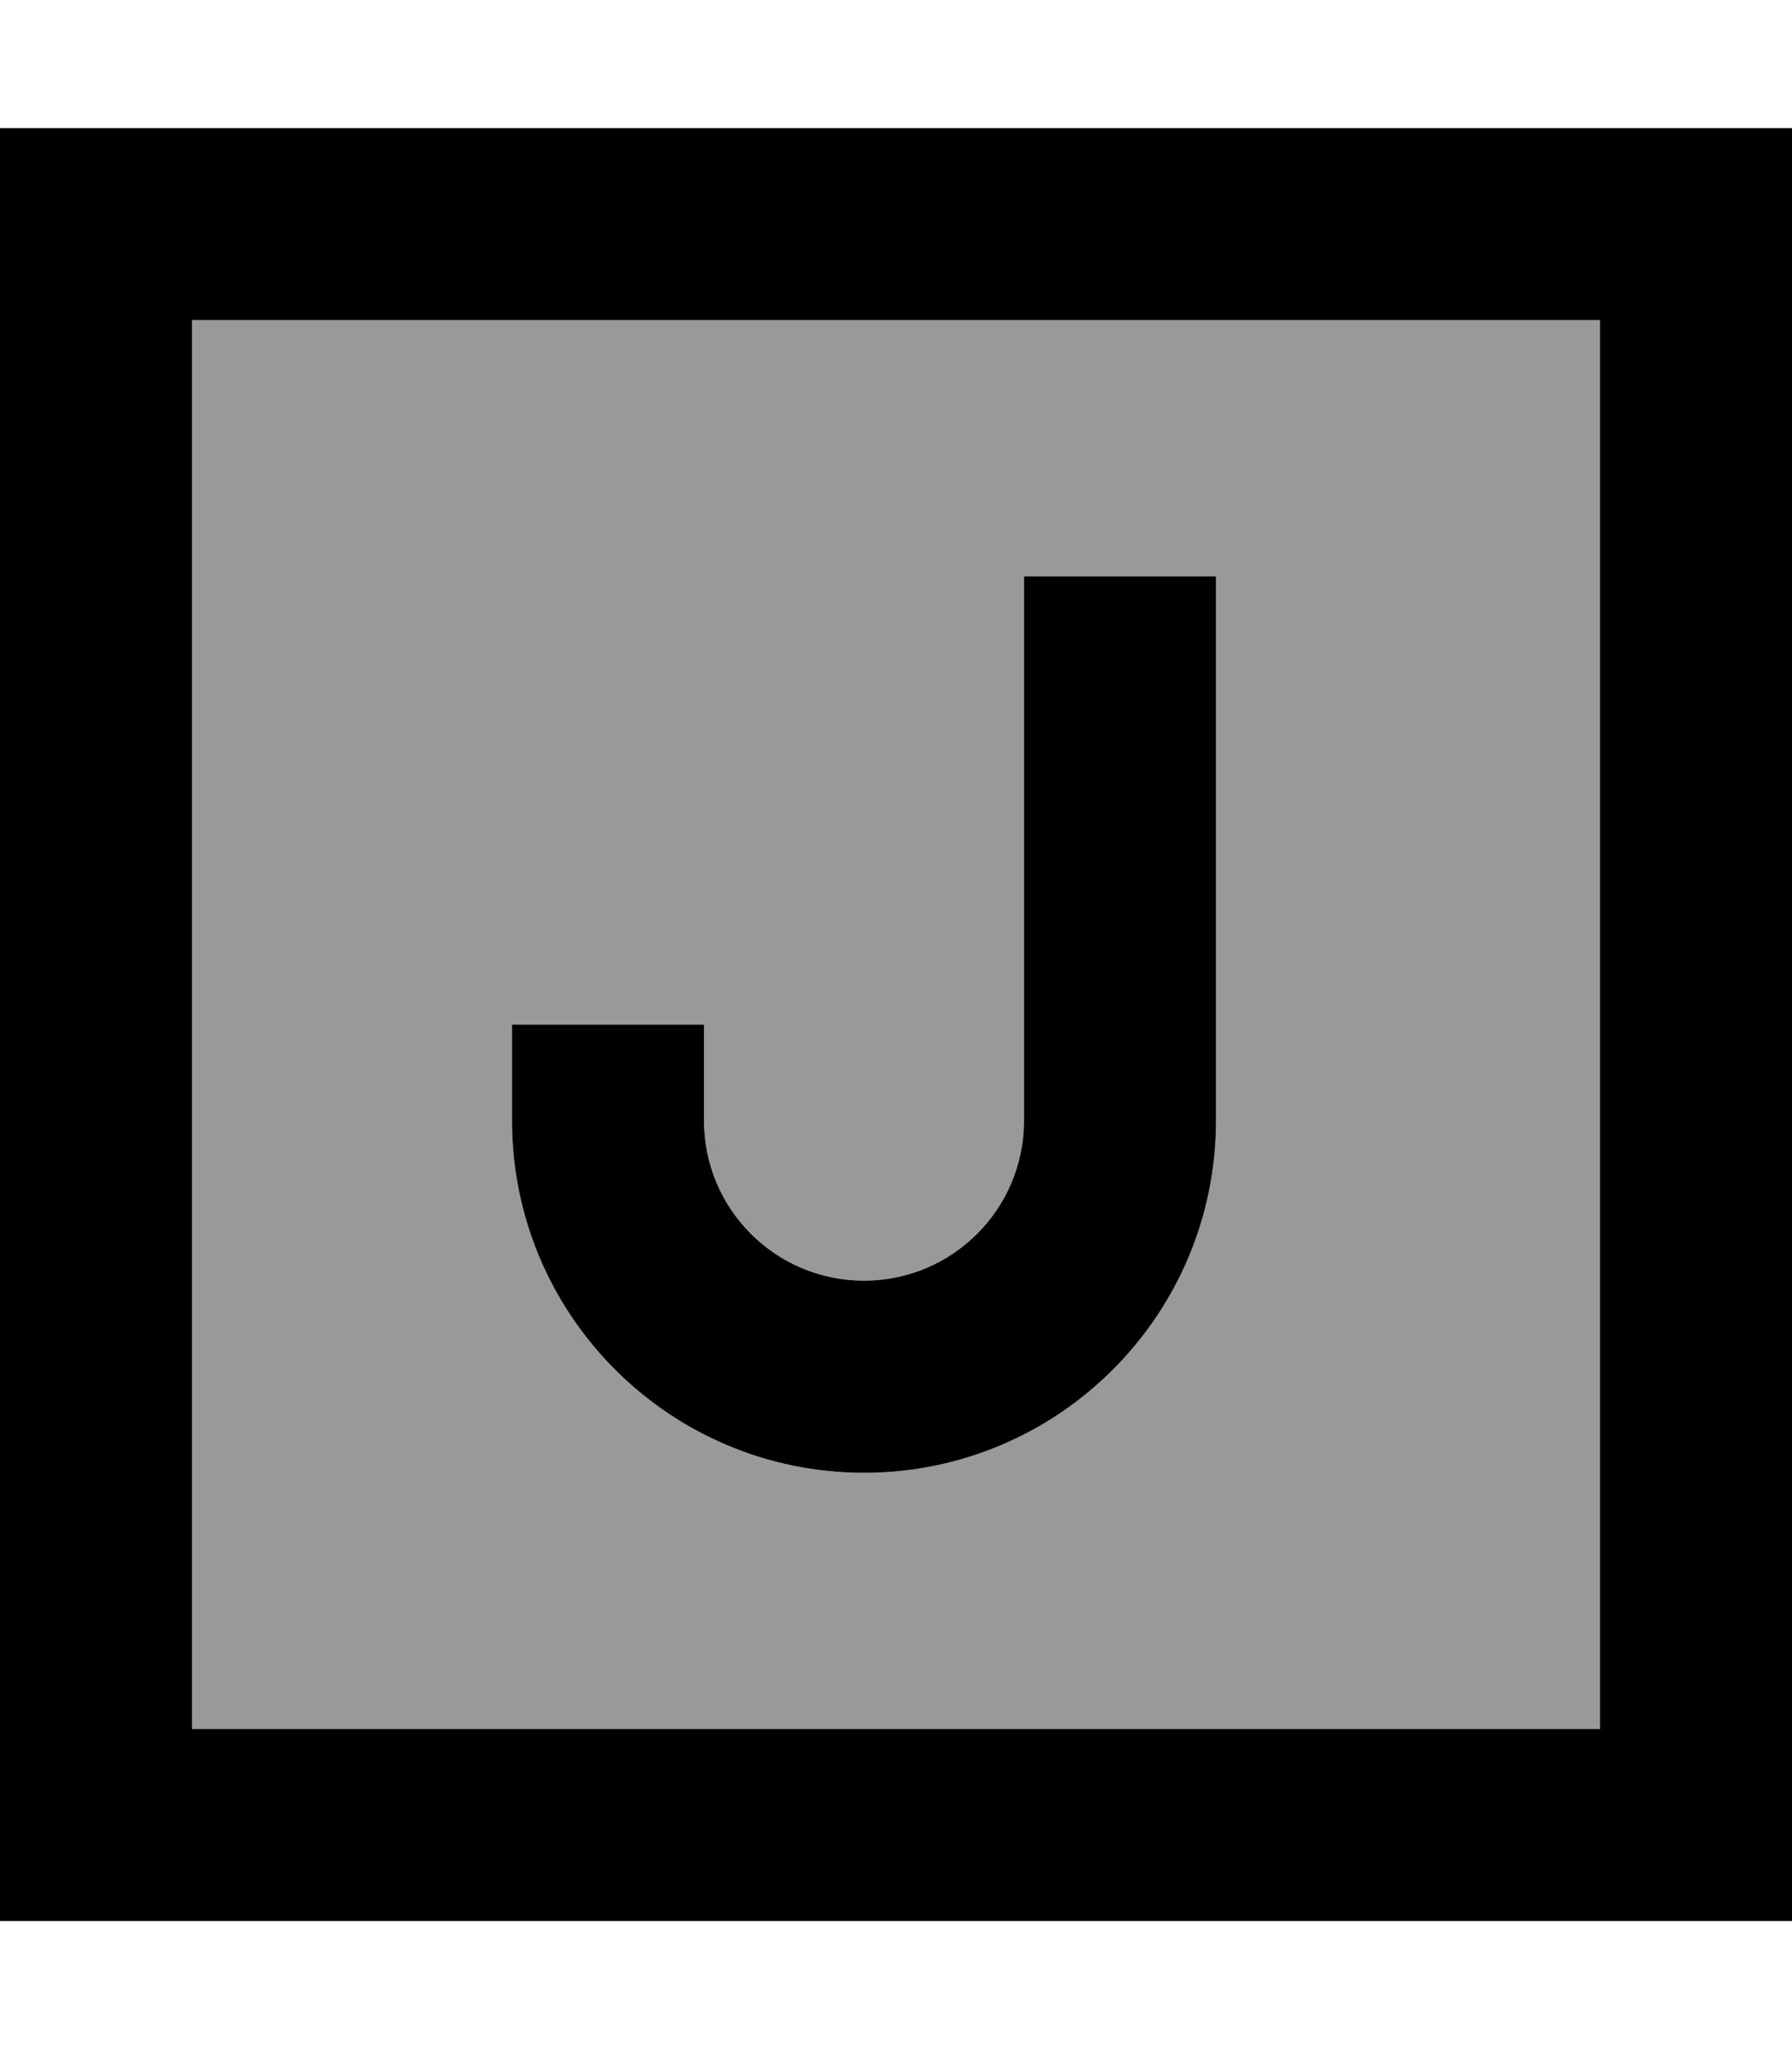 <svg xmlns="http://www.w3.org/2000/svg" viewBox="0 0 448 512"><!--! Font Awesome Pro 7.0.0 by @fontawesome - https://fontawesome.com License - https://fontawesome.com/license (Commercial License) Copyright 2025 Fonticons, Inc. --><path opacity=".4" fill="currentColor" d="M48 80l352 0 0 352-352 0 0-352zm80 176l0 24c0 48.6 39.4 88 88 88s88-39.4 88-88l0-136-48 0 0 136c0 22.1-17.9 40-40 40s-40-17.9-40-40l0-24-48 0z"/><path fill="currentColor" d="M48 80l0 352 352 0 0-352-352 0zM0 32l448 0 0 448-448 0 0-448zM304 168l0 112c0 48.6-39.4 88-88 88s-88-39.4-88-88l0-24 48 0 0 24c0 22.1 17.9 40 40 40s40-17.9 40-40l0-136 48 0 0 24z"/></svg>